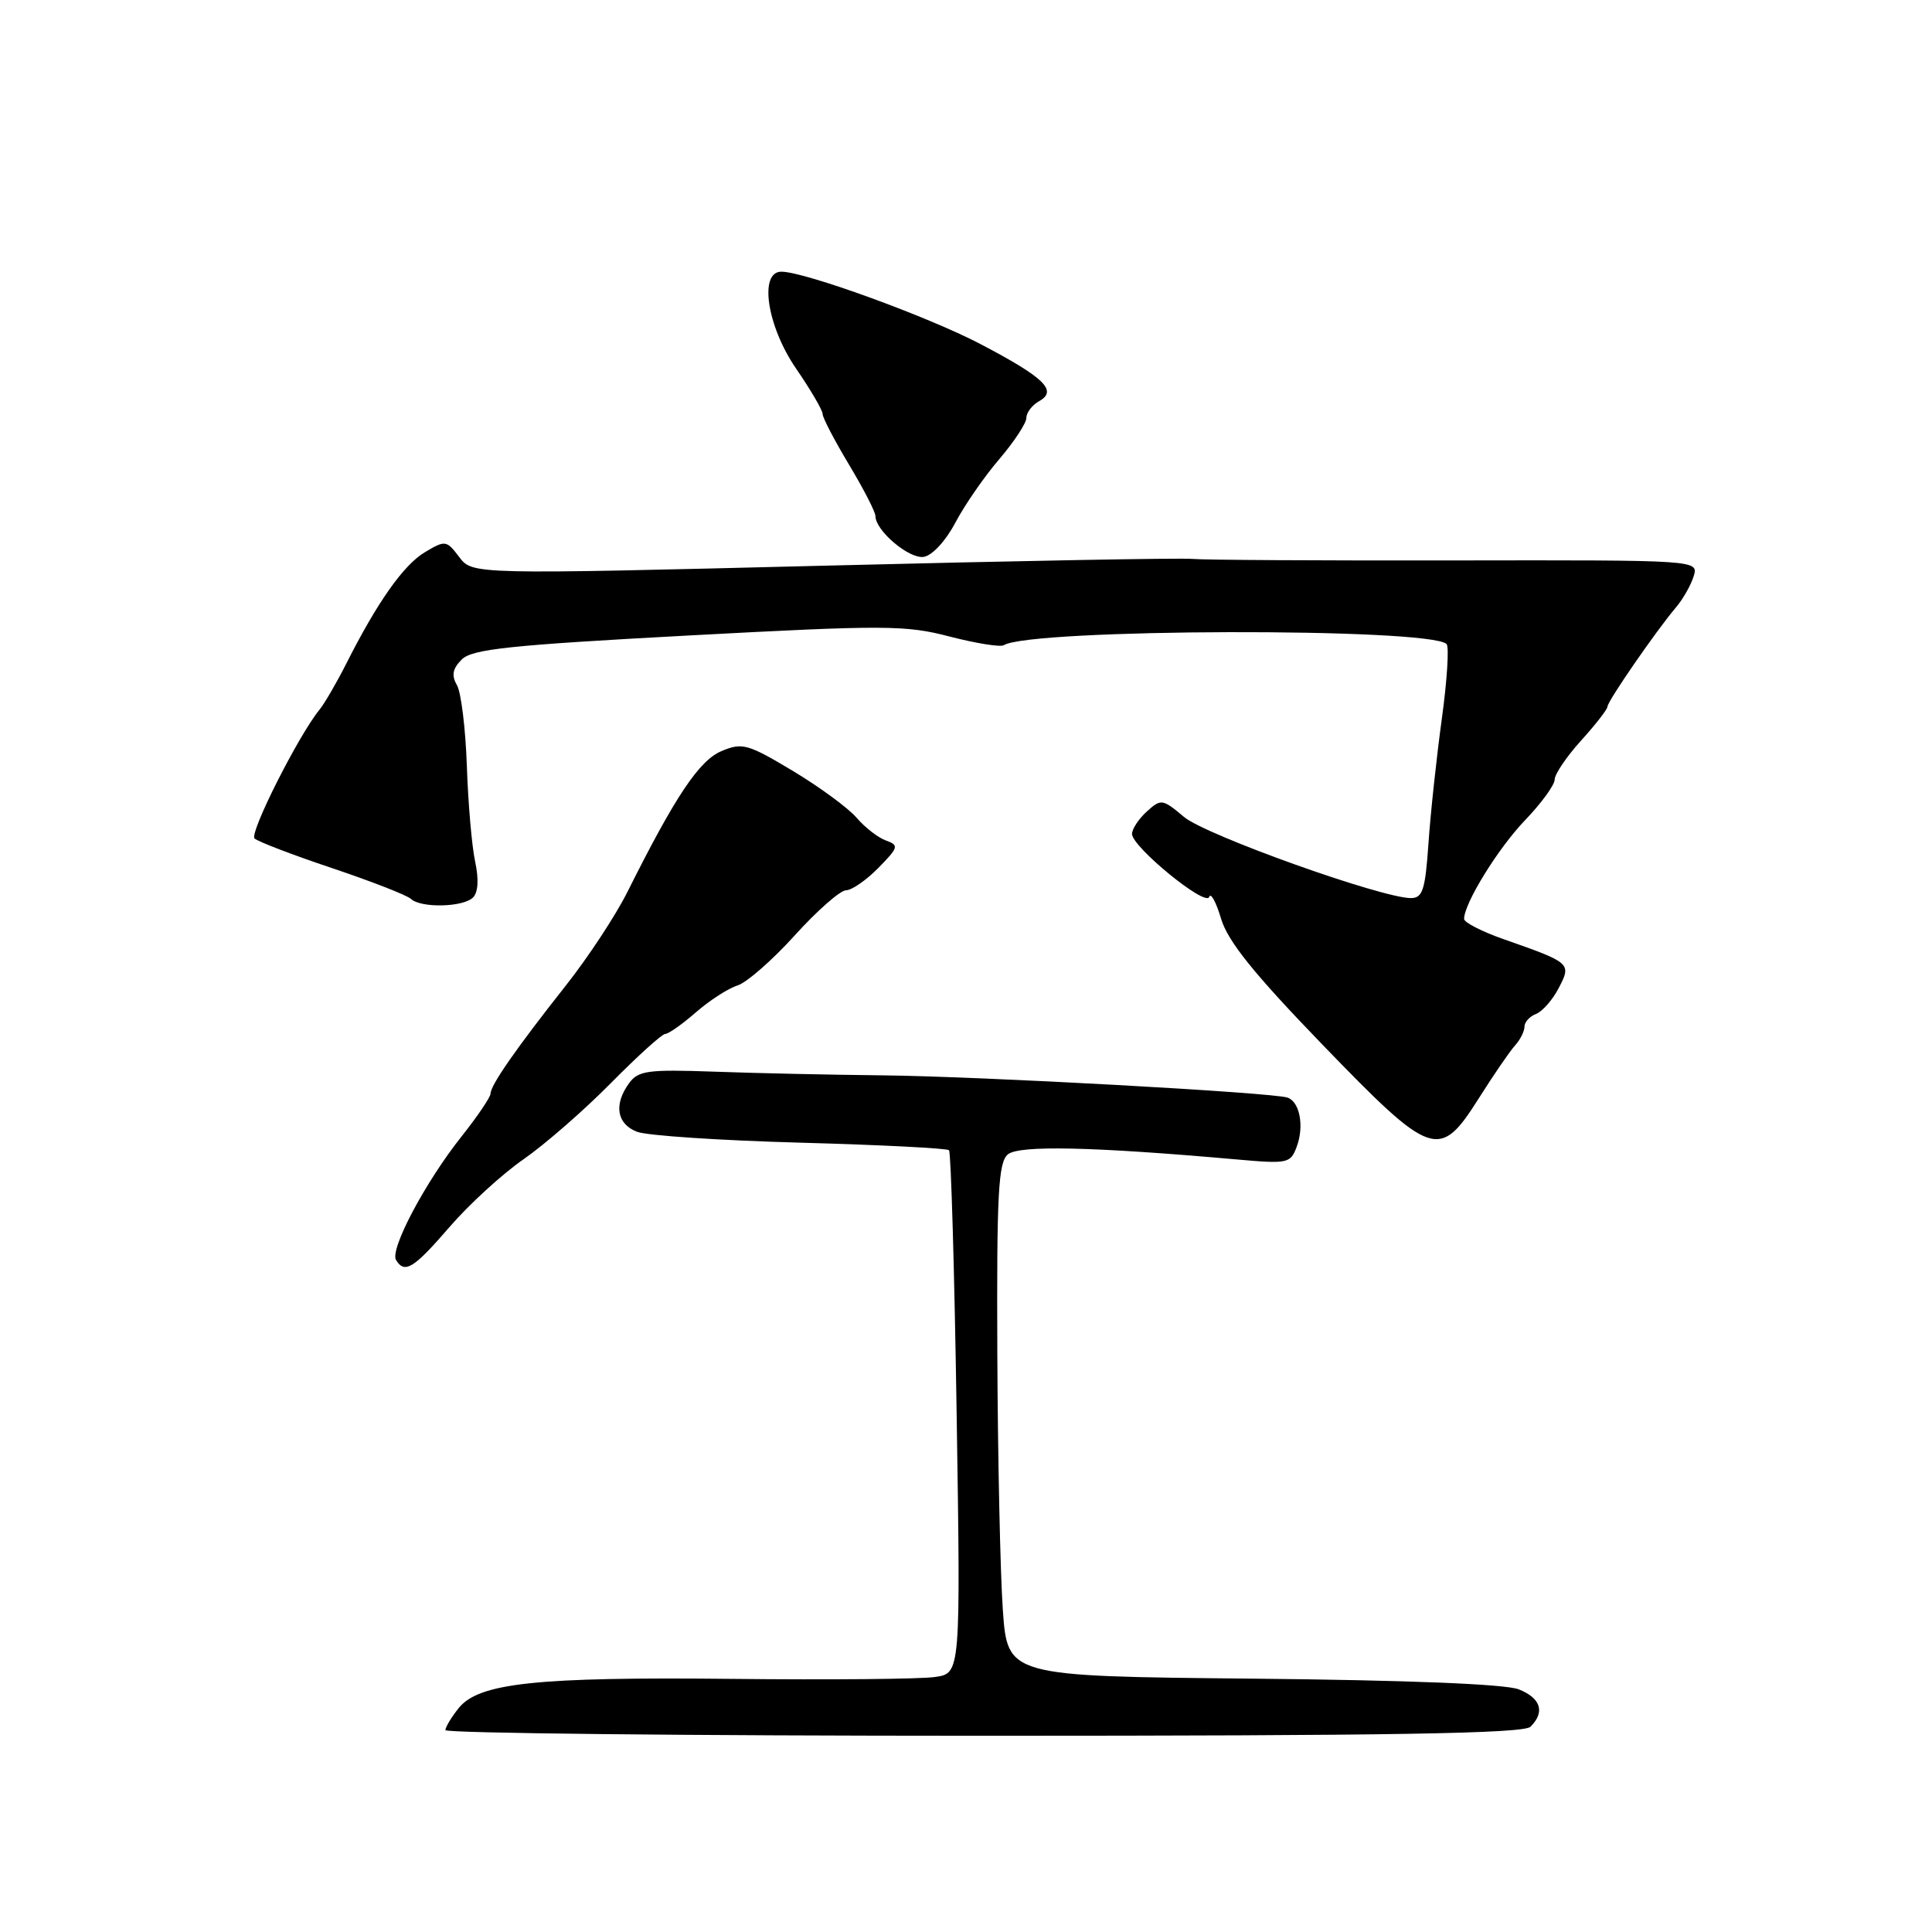 <?xml version="1.0" encoding="UTF-8" standalone="no"?>
<!DOCTYPE svg PUBLIC "-//W3C//DTD SVG 1.1//EN" "http://www.w3.org/Graphics/SVG/1.1/DTD/svg11.dtd" >
<svg xmlns="http://www.w3.org/2000/svg" xmlns:xlink="http://www.w3.org/1999/xlink" version="1.1" viewBox="0 0 256 256">
 <g >
 <path fill="currentColor"
d=" M 202.80 228.80 C 204.75 226.85 204.18 225.02 201.25 223.85 C 199.51 223.15 186.59 222.63 166.00 222.43 C 133.50 222.11 133.50 222.11 132.88 213.31 C 132.54 208.46 132.21 193.18 132.15 179.35 C 132.06 158.15 132.28 154.01 133.55 152.96 C 135.03 151.73 144.74 151.94 163.73 153.62 C 170.68 154.24 171.00 154.17 171.83 151.92 C 172.83 149.22 172.23 146.01 170.61 145.44 C 168.66 144.76 129.98 142.63 117.00 142.49 C 110.12 142.42 100.05 142.20 94.62 142.00 C 85.87 141.69 84.58 141.86 83.37 143.51 C 81.29 146.35 81.72 148.94 84.42 149.97 C 85.75 150.48 95.49 151.12 106.05 151.41 C 116.62 151.70 125.48 152.15 125.75 152.41 C 126.01 152.68 126.47 168.38 126.76 187.31 C 127.29 221.72 127.29 221.72 123.90 222.21 C 122.03 222.49 109.93 222.60 97.00 222.46 C 71.06 222.19 63.44 223.00 60.77 226.34 C 59.82 227.53 59.03 228.84 59.02 229.25 C 59.01 229.66 91.08 230.00 130.30 230.00 C 184.42 230.00 201.89 229.71 202.80 228.80 Z  M 59.56 162.59 C 62.13 159.61 66.54 155.57 69.37 153.61 C 72.19 151.65 77.40 147.11 80.94 143.52 C 84.48 139.94 87.72 137.00 88.15 137.00 C 88.58 137.00 90.41 135.71 92.22 134.13 C 94.02 132.56 96.50 130.96 97.72 130.58 C 98.94 130.20 102.36 127.21 105.31 123.94 C 108.27 120.67 111.32 117.99 112.10 117.97 C 112.87 117.96 114.80 116.62 116.39 115.00 C 119.07 112.27 119.14 112.00 117.39 111.37 C 116.35 111.00 114.60 109.64 113.50 108.35 C 112.40 107.07 108.59 104.27 105.04 102.14 C 99.08 98.57 98.35 98.37 95.61 99.52 C 92.64 100.77 89.48 105.50 83.15 118.16 C 81.60 121.27 77.90 126.90 74.92 130.66 C 68.40 138.91 65.00 143.80 65.00 144.91 C 65.00 145.37 63.26 147.94 61.13 150.62 C 56.33 156.67 51.62 165.57 52.48 166.96 C 53.62 168.82 54.81 168.09 59.56 162.59 Z  M 196.00 145.45 C 197.93 142.40 200.06 139.29 200.75 138.53 C 201.44 137.77 202.00 136.65 202.00 136.04 C 202.00 135.43 202.69 134.67 203.54 134.35 C 204.38 134.02 205.73 132.48 206.54 130.92 C 208.24 127.64 208.19 127.59 199.25 124.45 C 196.36 123.44 194.00 122.23 194.00 121.76 C 194.00 119.70 198.51 112.39 202.09 108.67 C 204.24 106.43 206.00 104.01 206.00 103.30 C 206.00 102.59 207.57 100.26 209.50 98.13 C 211.43 96.00 213.00 93.98 213.00 93.63 C 213.00 92.92 219.49 83.52 222.06 80.50 C 223.00 79.40 224.06 77.53 224.42 76.35 C 225.07 74.21 225.07 74.21 192.78 74.26 C 175.03 74.29 159.38 74.20 158.00 74.06 C 156.62 73.91 134.60 74.32 109.05 74.96 C 62.60 76.12 62.60 76.12 60.85 73.81 C 59.16 71.58 59.00 71.56 56.30 73.17 C 53.47 74.86 49.99 79.79 45.85 88.00 C 44.60 90.47 43.02 93.19 42.34 94.03 C 39.54 97.46 33.01 110.41 33.73 111.10 C 34.15 111.51 38.77 113.28 44.00 115.03 C 49.23 116.79 53.93 118.62 54.45 119.11 C 55.78 120.35 61.38 120.22 62.68 118.92 C 63.36 118.24 63.46 116.51 62.96 114.17 C 62.52 112.15 62.03 106.45 61.86 101.50 C 61.69 96.55 61.10 91.72 60.54 90.77 C 59.80 89.49 59.97 88.60 61.19 87.38 C 62.56 86.01 67.55 85.48 91.17 84.21 C 117.29 82.81 120.00 82.82 125.85 84.35 C 129.34 85.25 132.56 85.77 133.01 85.49 C 136.59 83.28 189.48 83.15 191.68 85.34 C 192.03 85.70 191.75 90.15 191.05 95.24 C 190.35 100.34 189.55 107.76 189.28 111.75 C 188.85 117.95 188.51 119.00 186.94 119.00 C 183.08 119.00 159.74 110.66 156.89 108.25 C 154.03 105.85 153.85 105.82 151.96 107.53 C 150.88 108.51 150.00 109.84 150.00 110.50 C 150.00 112.22 159.77 120.20 160.22 118.85 C 160.43 118.22 161.14 119.52 161.80 121.74 C 162.70 124.74 166.15 129.02 175.20 138.39 C 189.81 153.50 190.72 153.81 196.00 145.45 Z  M 126.58 69.27 C 127.81 66.94 130.43 63.14 132.41 60.84 C 134.38 58.53 136.00 56.07 136.00 55.37 C 136.00 54.67 136.77 53.67 137.70 53.15 C 140.18 51.76 138.39 50.03 129.86 45.56 C 122.89 41.92 106.61 36.00 103.53 36.00 C 100.53 36.00 101.64 43.26 105.50 48.86 C 107.42 51.66 109.00 54.36 109.00 54.85 C 109.00 55.35 110.58 58.37 112.50 61.57 C 114.42 64.77 116.00 67.83 116.00 68.38 C 116.00 70.31 120.45 74.08 122.39 73.79 C 123.51 73.62 125.30 71.70 126.58 69.27 Z "/>
</g>
</svg>